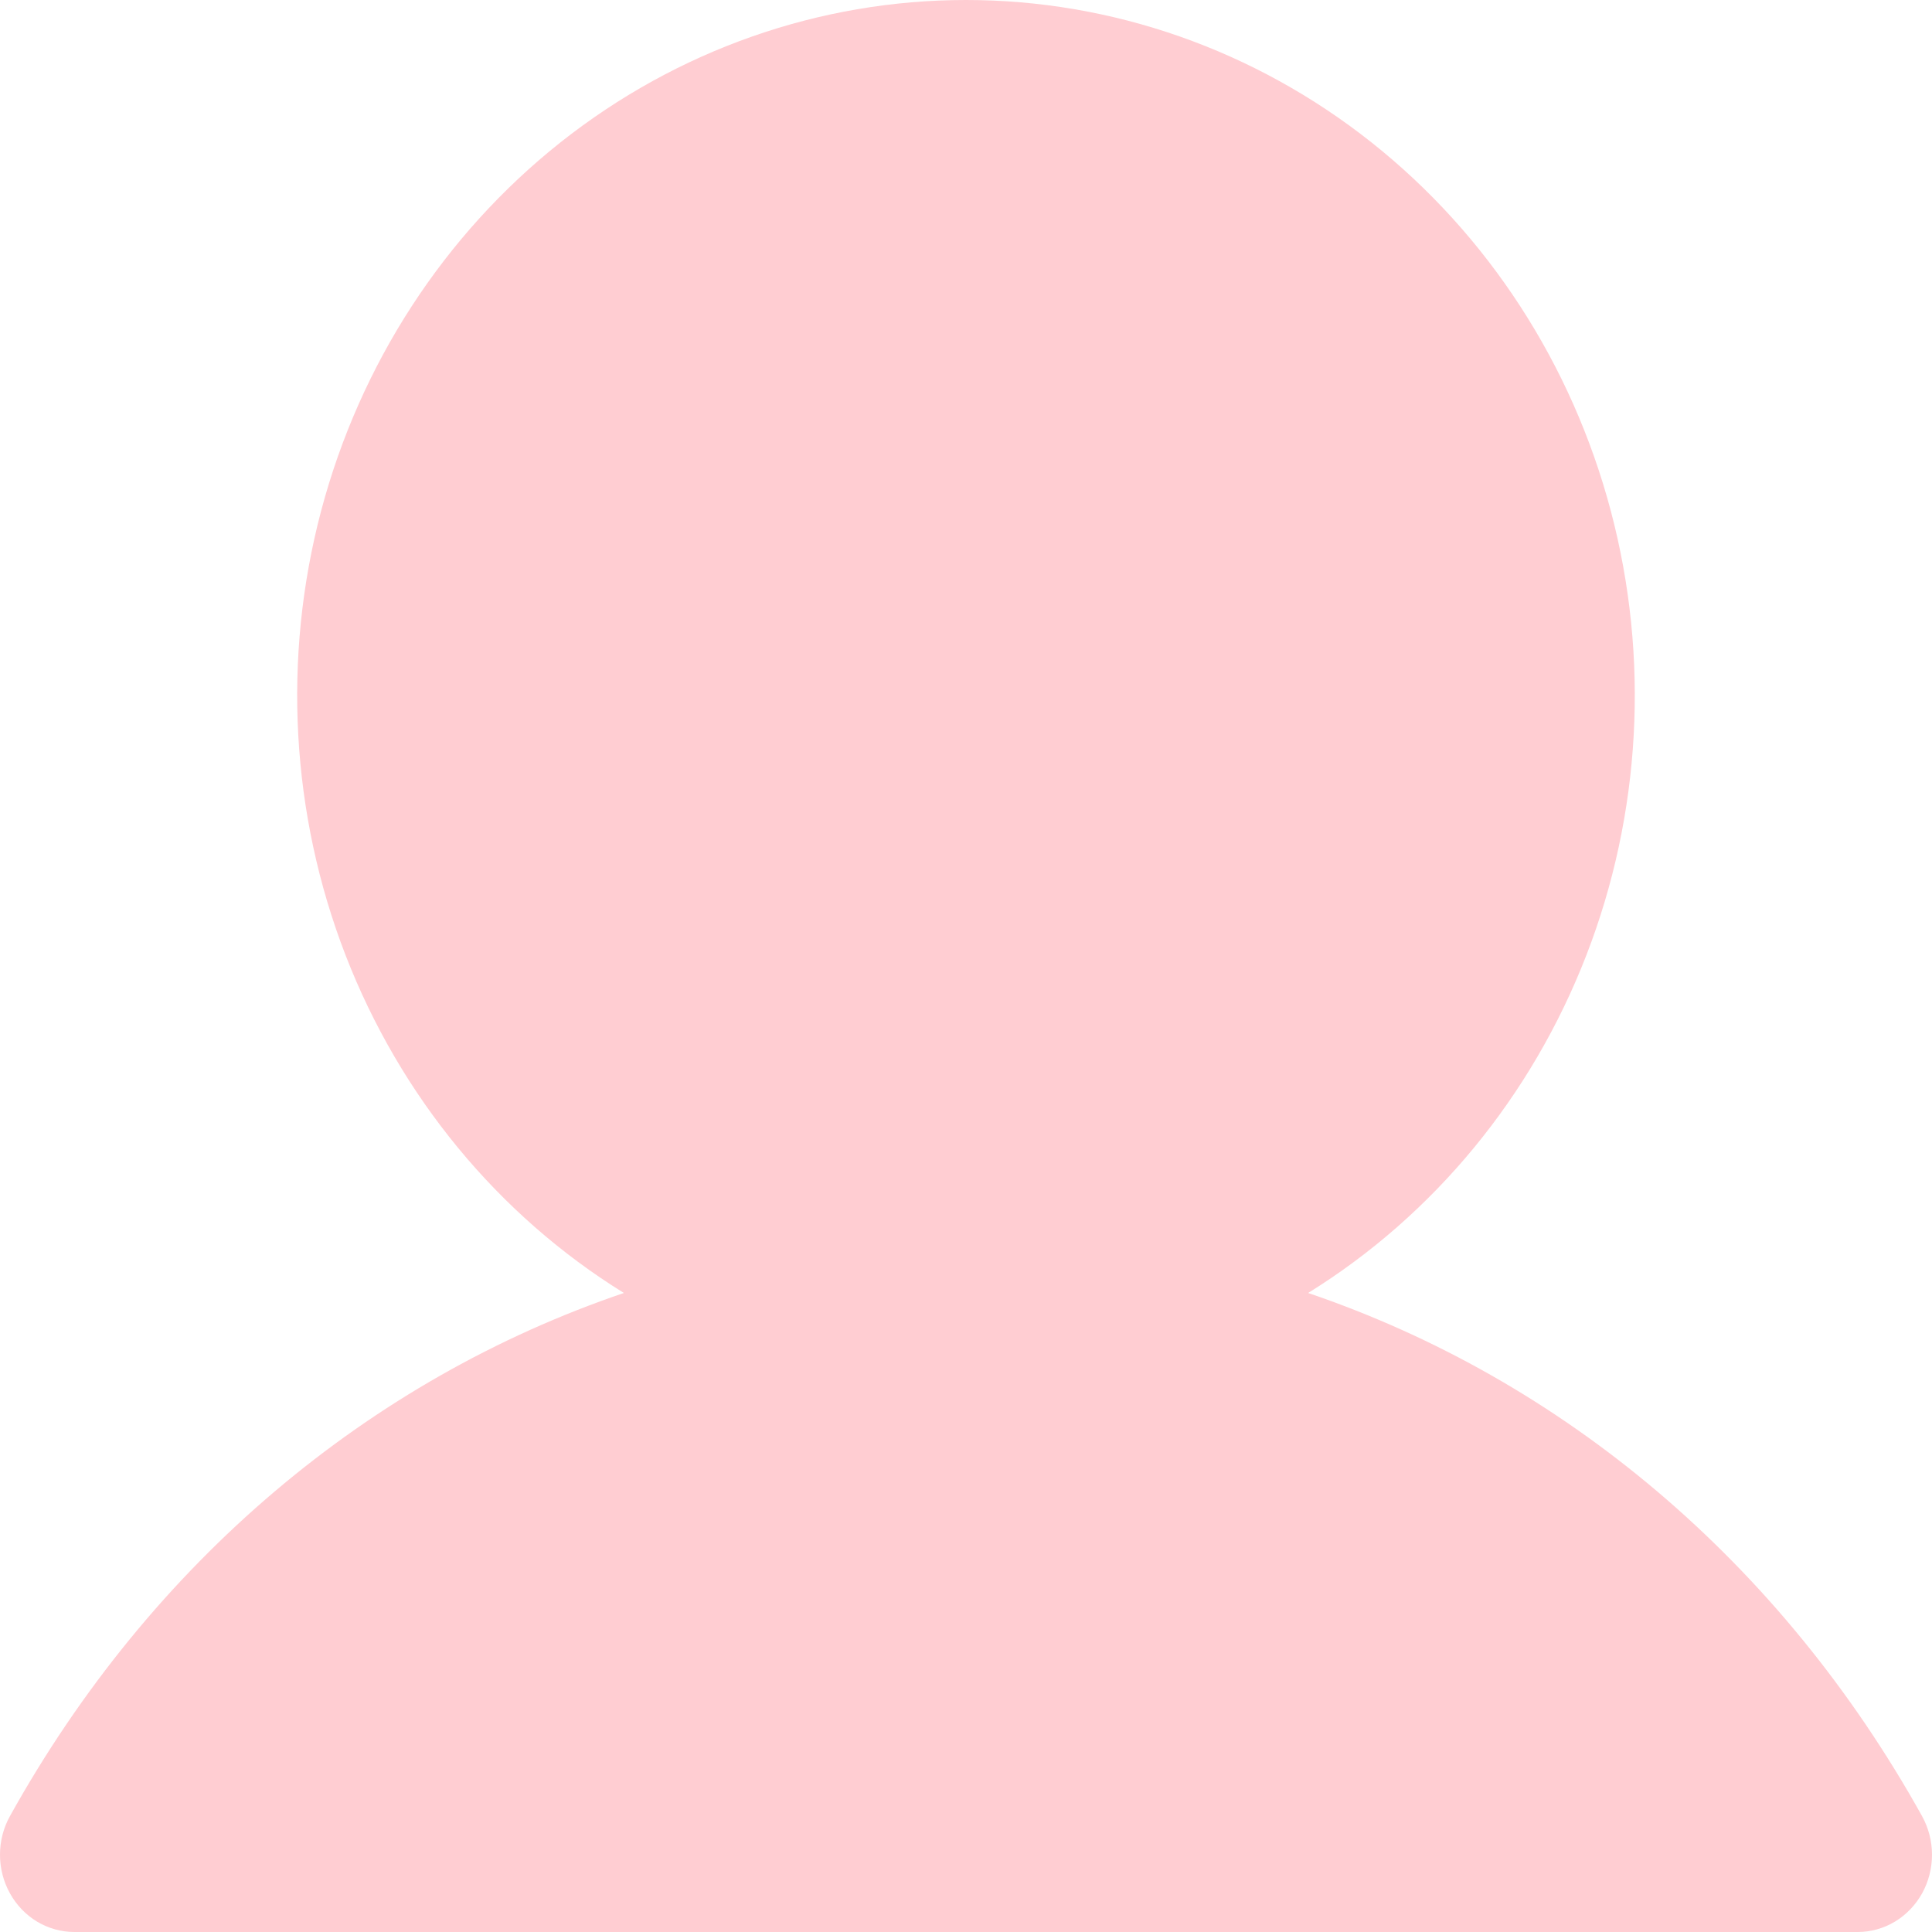 <svg width="25" height="25" viewBox="0 0 25 25" fill="none" xmlns="http://www.w3.org/2000/svg">
<path d="M24.872 24.5C24.787 24.652 24.666 24.778 24.52 24.866C24.373 24.954 24.208 25 24.039 25H0.961C0.792 25 0.626 24.953 0.48 24.866C0.334 24.778 0.213 24.652 0.129 24.5C0.044 24.348 -4.32815e-05 24.175 3.16986e-08 24C4.33449e-05 23.825 0.044 23.652 0.129 23.5C1.959 20.209 4.781 17.85 8.073 16.731C6.444 15.723 5.179 14.187 4.471 12.359C3.764 10.531 3.653 8.512 4.155 6.612C4.658 4.712 5.747 3.036 7.254 1.841C8.762 0.647 10.604 0 12.5 0C14.395 0 16.238 0.647 17.745 1.841C19.253 3.036 20.341 4.712 20.844 6.612C21.347 8.512 21.236 10.531 20.528 12.359C19.82 14.187 18.555 15.723 16.927 16.731C20.219 17.85 23.04 20.209 24.871 23.5C24.955 23.652 25 23.825 25 24C25 24.175 24.956 24.348 24.872 24.5Z" fill="#FFCDD2"/>
</svg>
